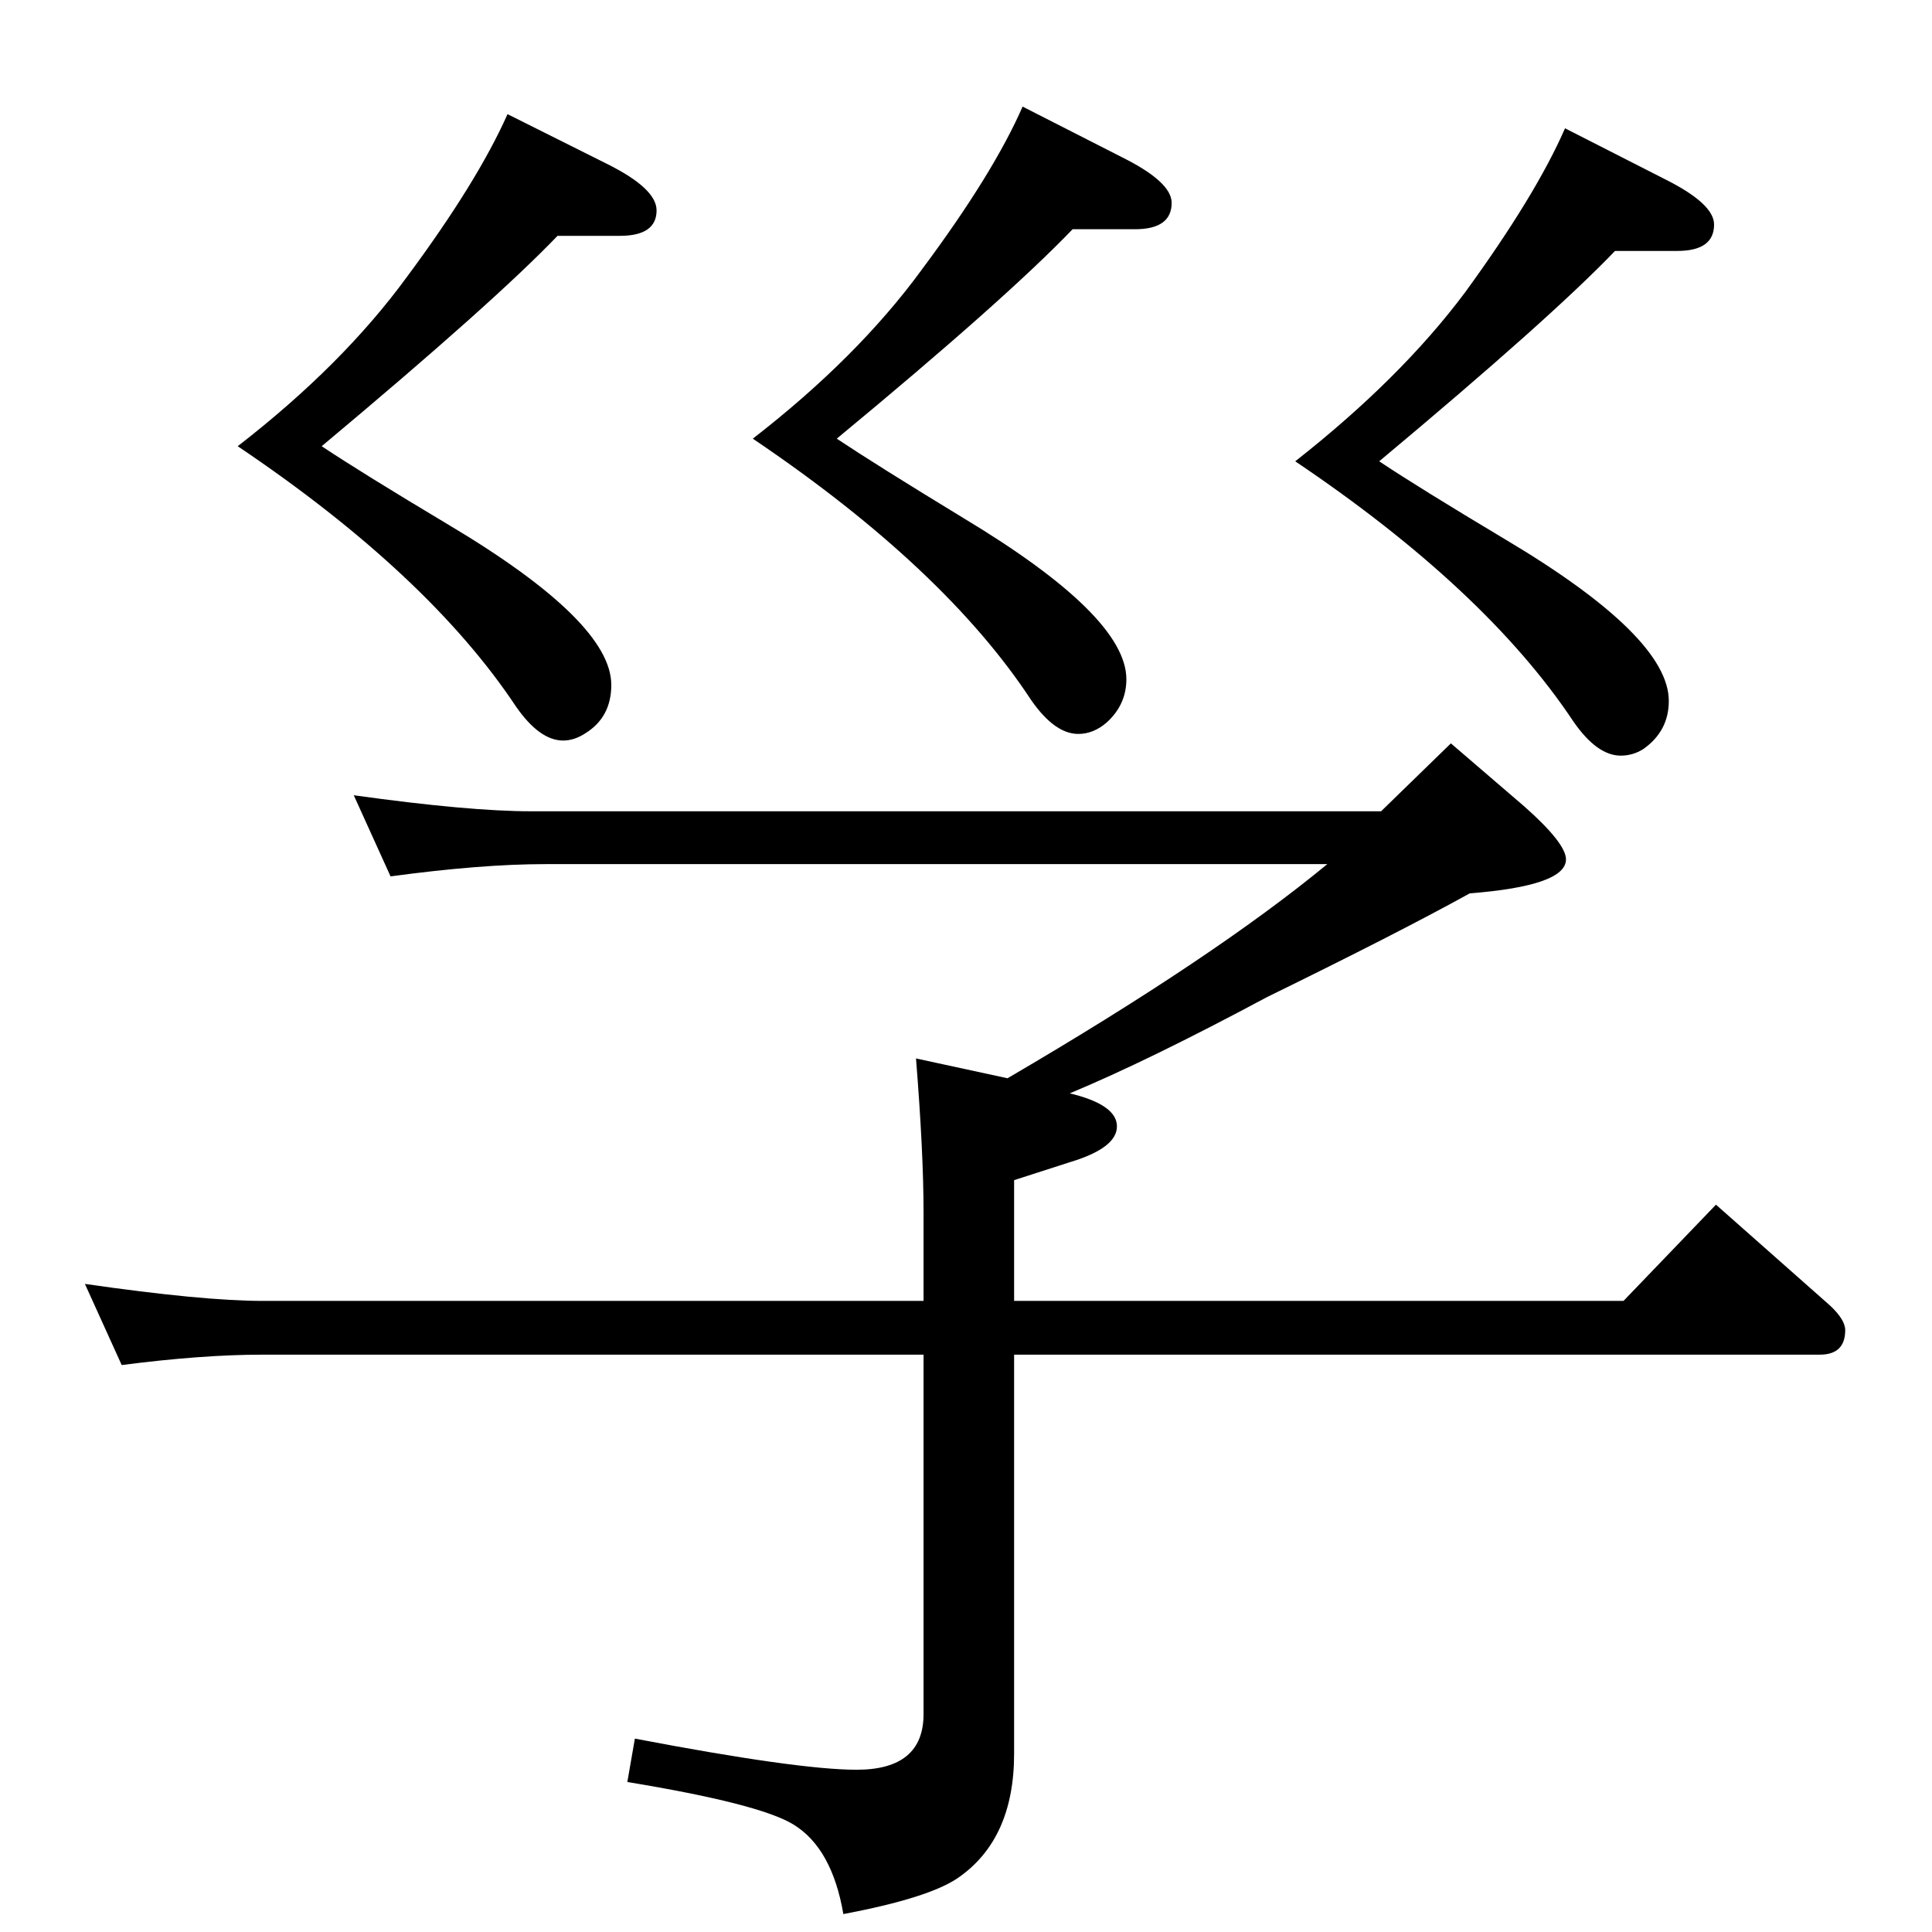 <?xml version="1.0" standalone="no"?>
<!DOCTYPE svg PUBLIC "-//W3C//DTD SVG 1.1//EN" "http://www.w3.org/Graphics/SVG/1.1/DTD/svg11.dtd" >
<svg xmlns="http://www.w3.org/2000/svg" xmlns:xlink="http://www.w3.org/1999/xlink" version="1.1" viewBox="0 -410 2048 2048">
  <g transform="matrix(1 0 0 -1 0 1638)">
   <path fill="currentColor"
d="M341 1575q42 -28 134 -83q173 -103 173 -170q0 -34 -27 -51q-12 -8 -24 -8q-25 0 -50 36q-93 140 -295 276q111 86 179 179q75 101 107 173l106 -53q52 -26 52 -49q0 -27 -39 -27h-66q-67 -70 -250 -223zM1068 905q219 128 339 227h-829q-68 0 -164 -13l-39 86
q122 -17 188 -17h901l74 72l78 -67q44 -39 44 -56q0 -28 -102 -36q-76 -42 -215 -110q-125 -67 -209 -102q50 -12 50 -35t-50 -38l-59 -19v-128h646l98 102l121 -107q16 -15 16 -26q0 -26 -27 -26h-854v-423q0 -91 -60 -132q-31 -21 -121 -38q-12 70 -53 95q-36 22 -176 45
l8 46q173 -33 235 -33q71 0 71 59v381h-701q-64 0 -149 -11l-39 86q125 -18 188 -18h701v94q0 63 -8 163zM887 1583q42 -28 134 -84q173 -104 173 -171q0 -27 -21 -46q-14 -12 -30 -12q-25 0 -50 36q-92 140 -295 277q111 86 179 179q76 102 107 173l106 -54q52 -26 52 -48
q0 -28 -39 -28h-66q-71 -74 -250 -222zM1462 1559q42 -28 134 -83q173 -103 173 -171q0 -32 -27 -51q-11 -7 -24 -7q-25 0 -50 36q-93 140 -295 276q112 88 180 179q75 103 106 174l106 -54q52 -26 52 -48q0 -28 -39 -28h-66q-68 -71 -250 -223z" />
  </g>

</svg>
